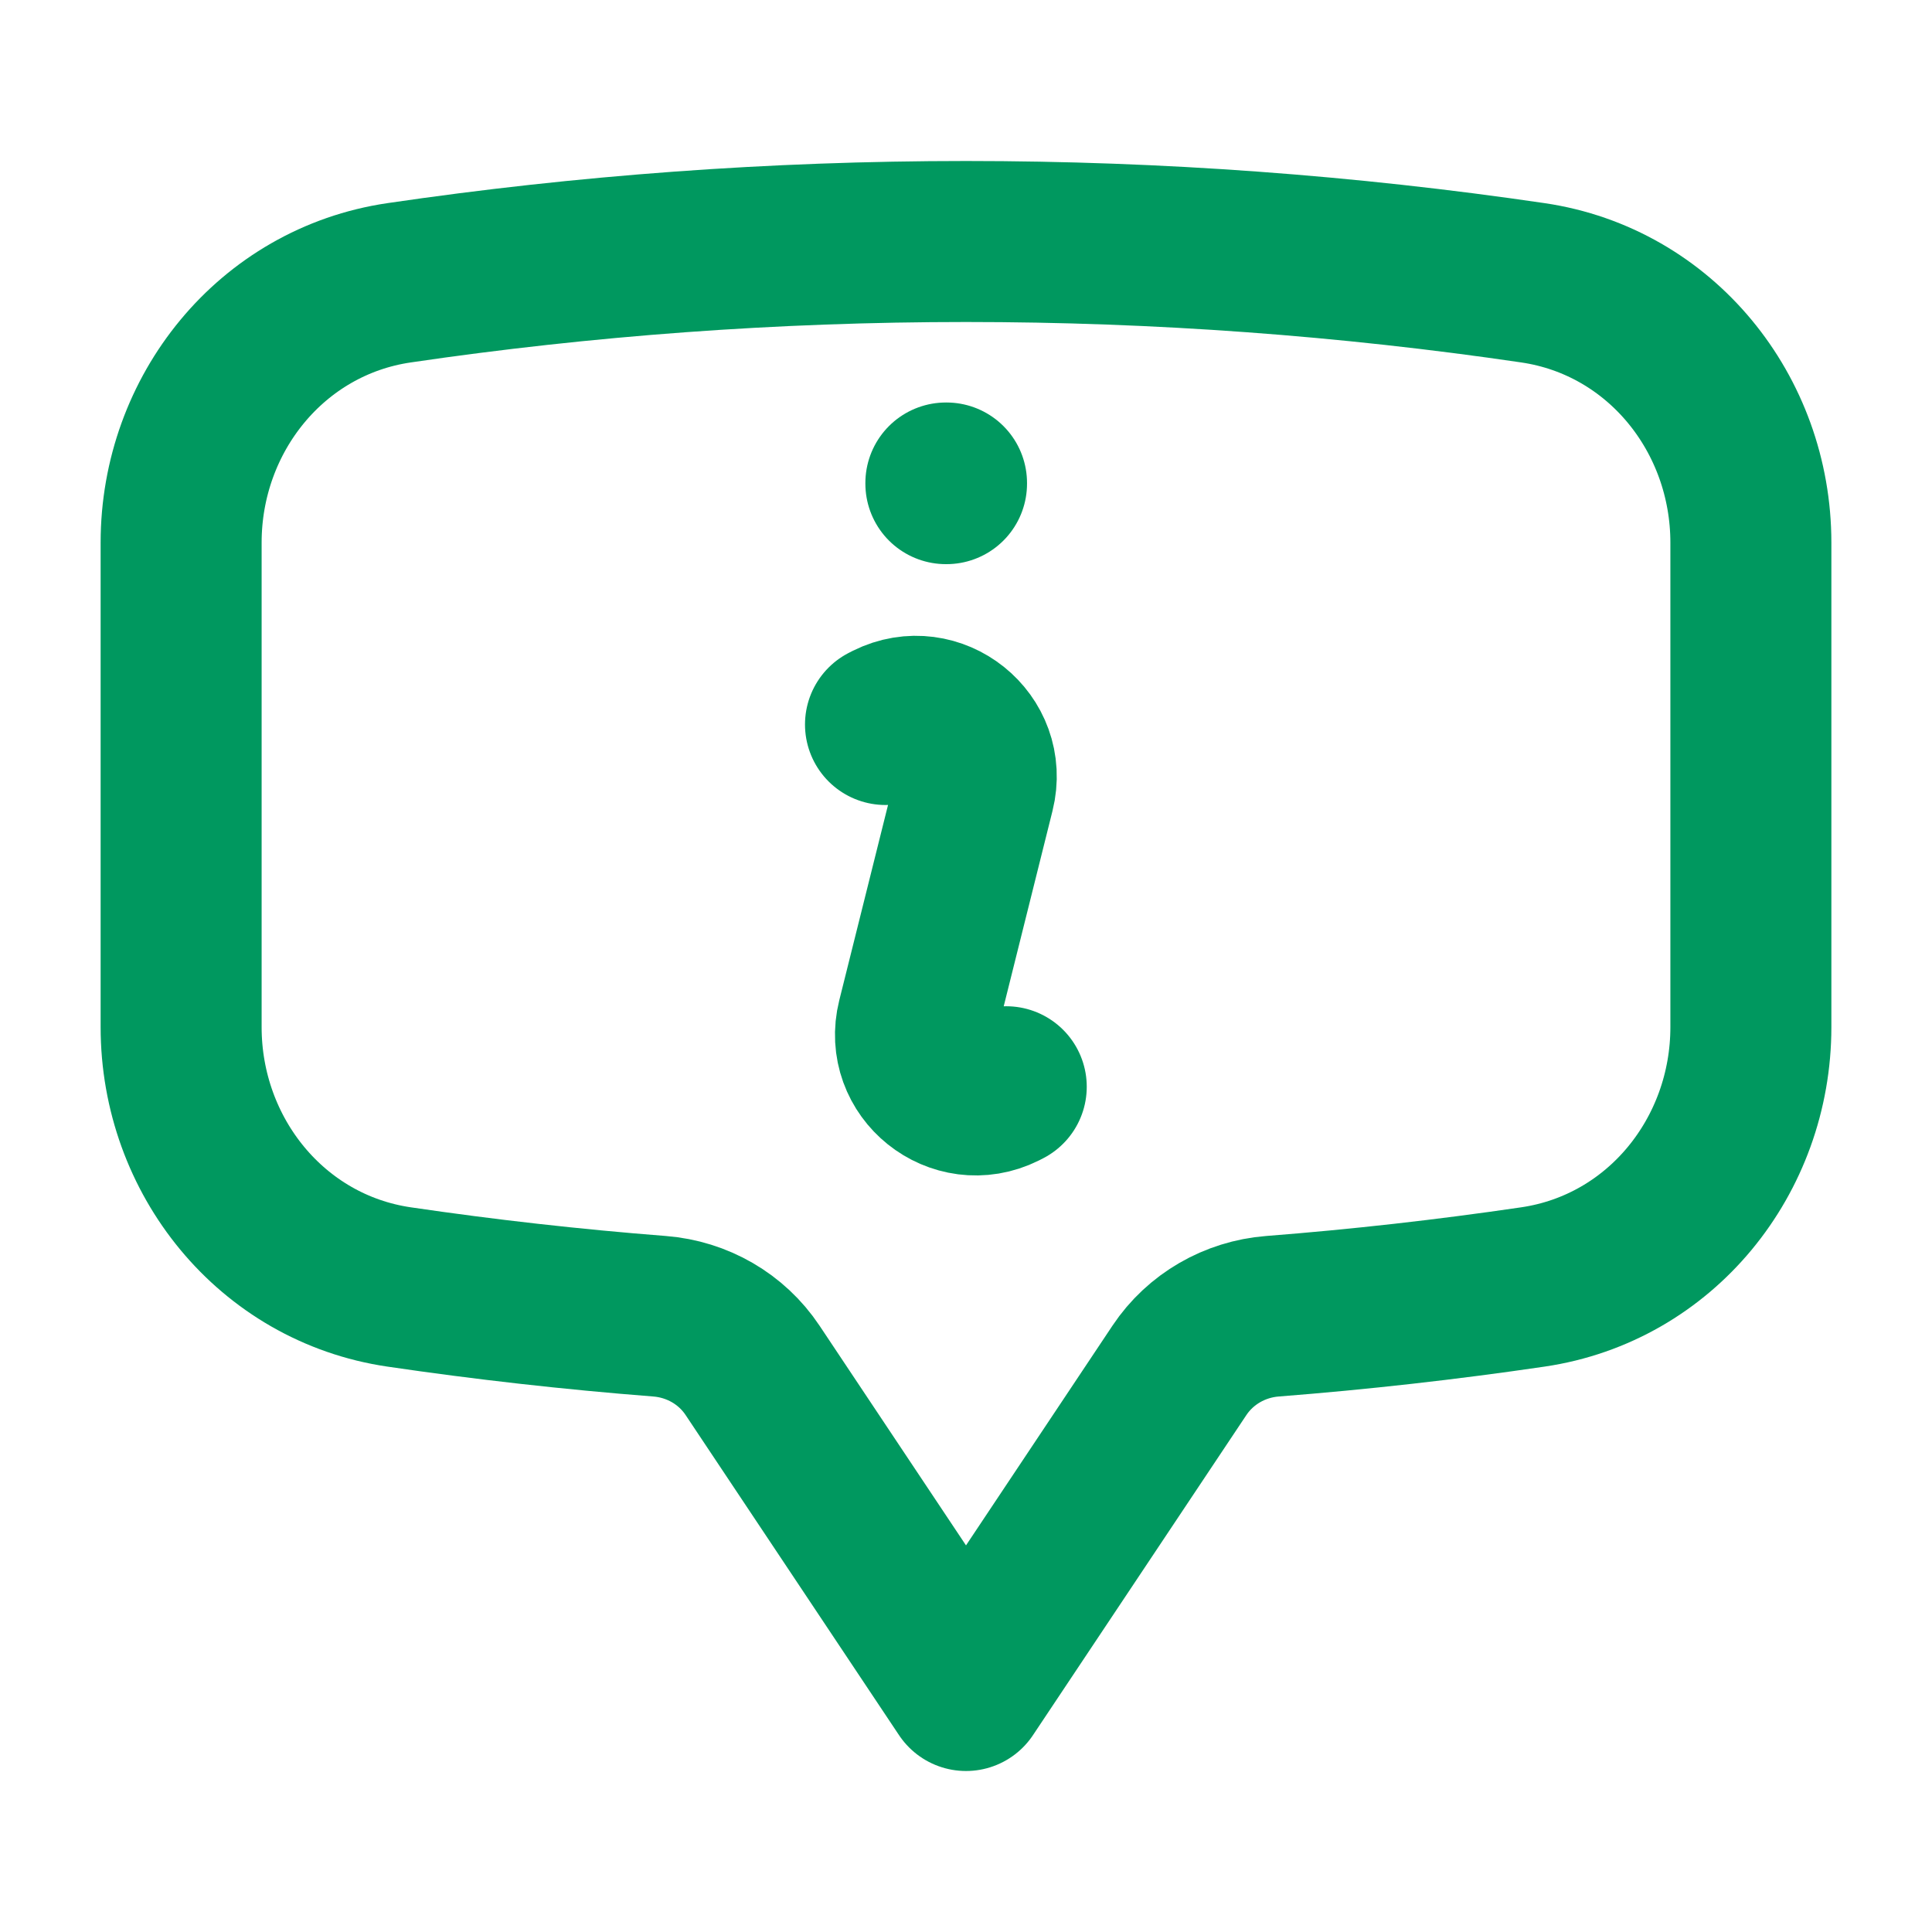 <svg width="24" height="24" viewBox="0 0 24 24" fill="none" xmlns="http://www.w3.org/2000/svg">
<path d="M2.25 12.759C2.25 14.36 3.373 15.754 4.957 15.987C6.025 16.144 7.105 16.266 8.195 16.351C8.661 16.388 9.088 16.632 9.348 17.022L12 21L14.652 17.022C14.912 16.633 15.339 16.388 15.805 16.351C16.895 16.266 17.974 16.144 19.043 15.987C20.627 15.754 21.75 14.361 21.75 12.759V6.741C21.75 5.139 20.627 3.746 19.043 3.513C16.744 3.175 14.393 3 12 3C9.608 3 7.256 3.175 4.957 3.513C3.373 3.746 2.25 5.14 2.25 6.741V12.759Z" stroke="#00985f" stroke-width="2" stroke-linecap="round" stroke-linejoin="round"/>
<path d="M11 9L11.041 8.979C11.615 8.693 12.26 9.21 12.104 9.832L11.396 12.668C11.24 13.29 11.885 13.807 12.459 13.521L12.5 13.5M11.75 6H11.758V6.008H11.75V6Z" stroke="#00985f" stroke-width="2" stroke-linecap="round" stroke-linejoin="round"/>
</svg>
